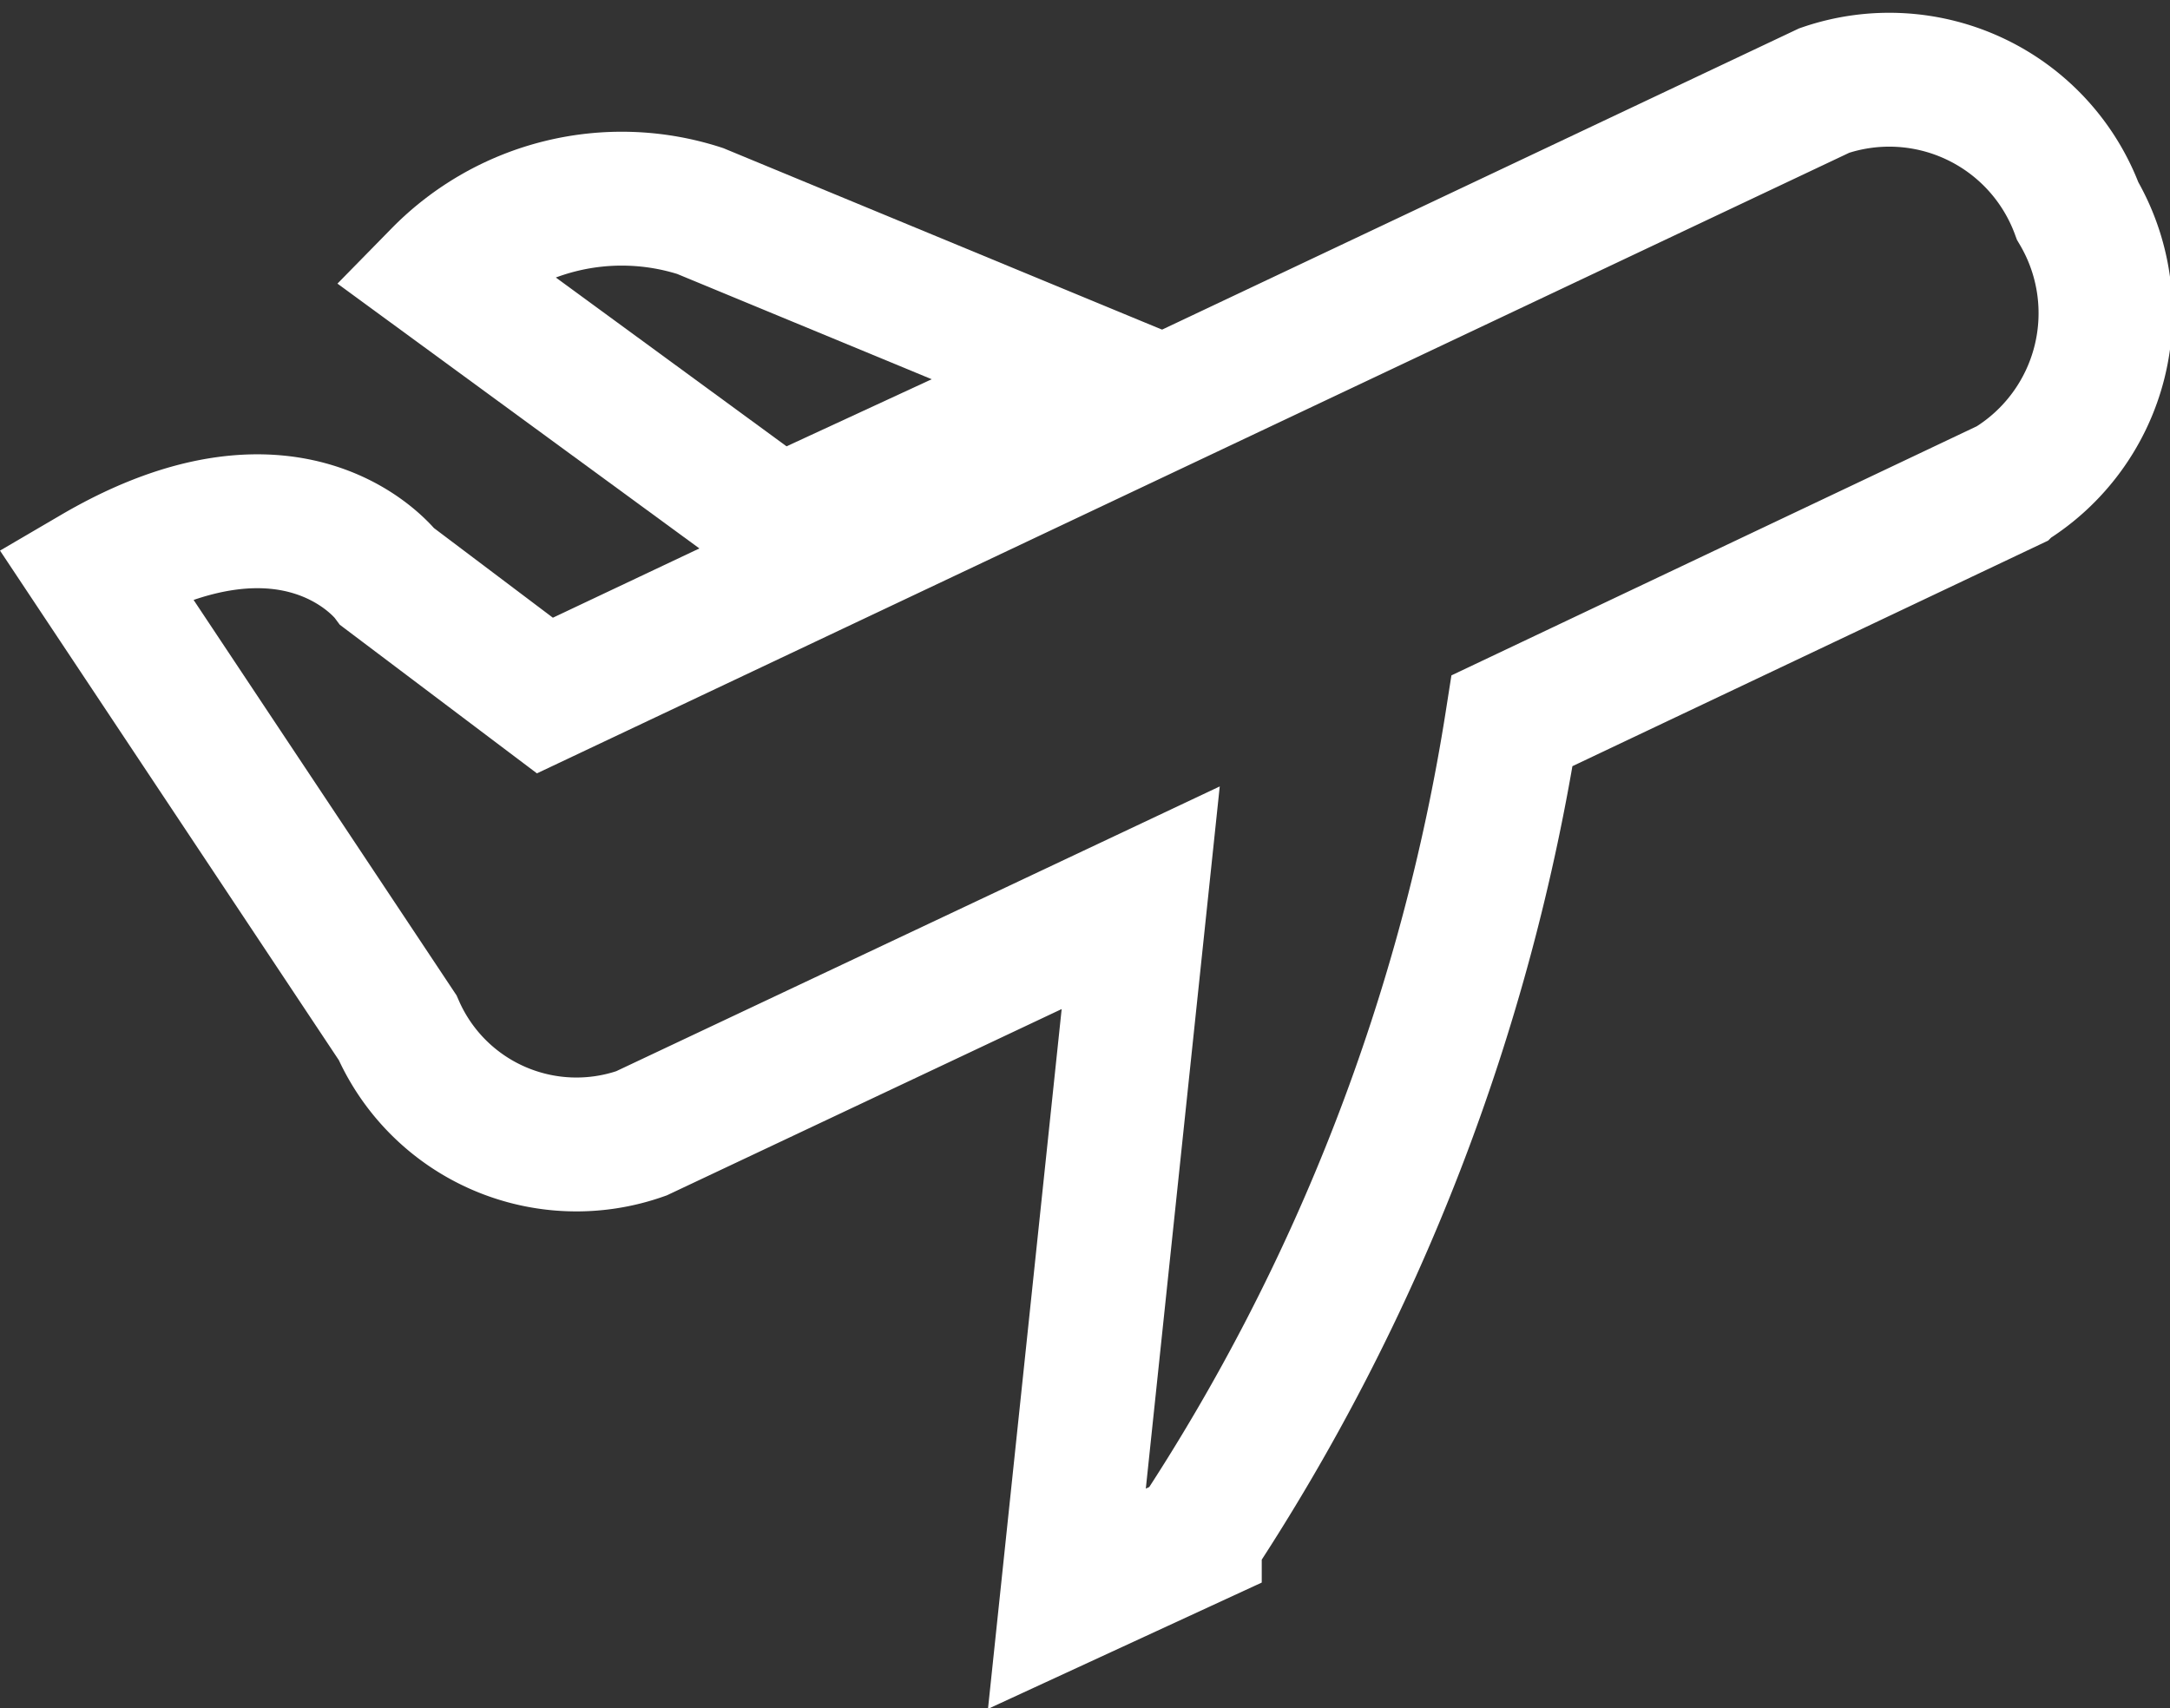 <svg id="icon-viaje" xmlns="http://www.w3.org/2000/svg" viewBox="0 0 20.258 15.951"><rect x="0" y="0" width="20.258" height="15.951" fill="#333333" stroke="none"/><defs><style>.a-icon-viaje{fill:none;stroke:#fff;stroke-width:1.25px;}</style></defs><g transform="translate(0.887 0.688)"><path class="a-icon-viaje" d="M20.154,6.651l-3.72-1.539a2.384,2.384,0,0,0-2.434.6l3.169,2.319Z" transform="translate(-10.785 -3.83)"/><path class="a-icon-viaje" d="M18.509,1.282A1.875,1.875,0,0,0,16.144.157L4.2,5.806,2.733,4.7S1.883,3.556,0,4.658L2.825,8.907A1.823,1.823,0,0,0,5.1,9.894l4.662-2.2-.689,6.545,1.194-.551a19.311,19.311,0,0,0,2.962-7.647l4.639-2.2A1.88,1.88,0,0,0,18.509,1.282Z" transform="translate(0 0)"/></g></svg>